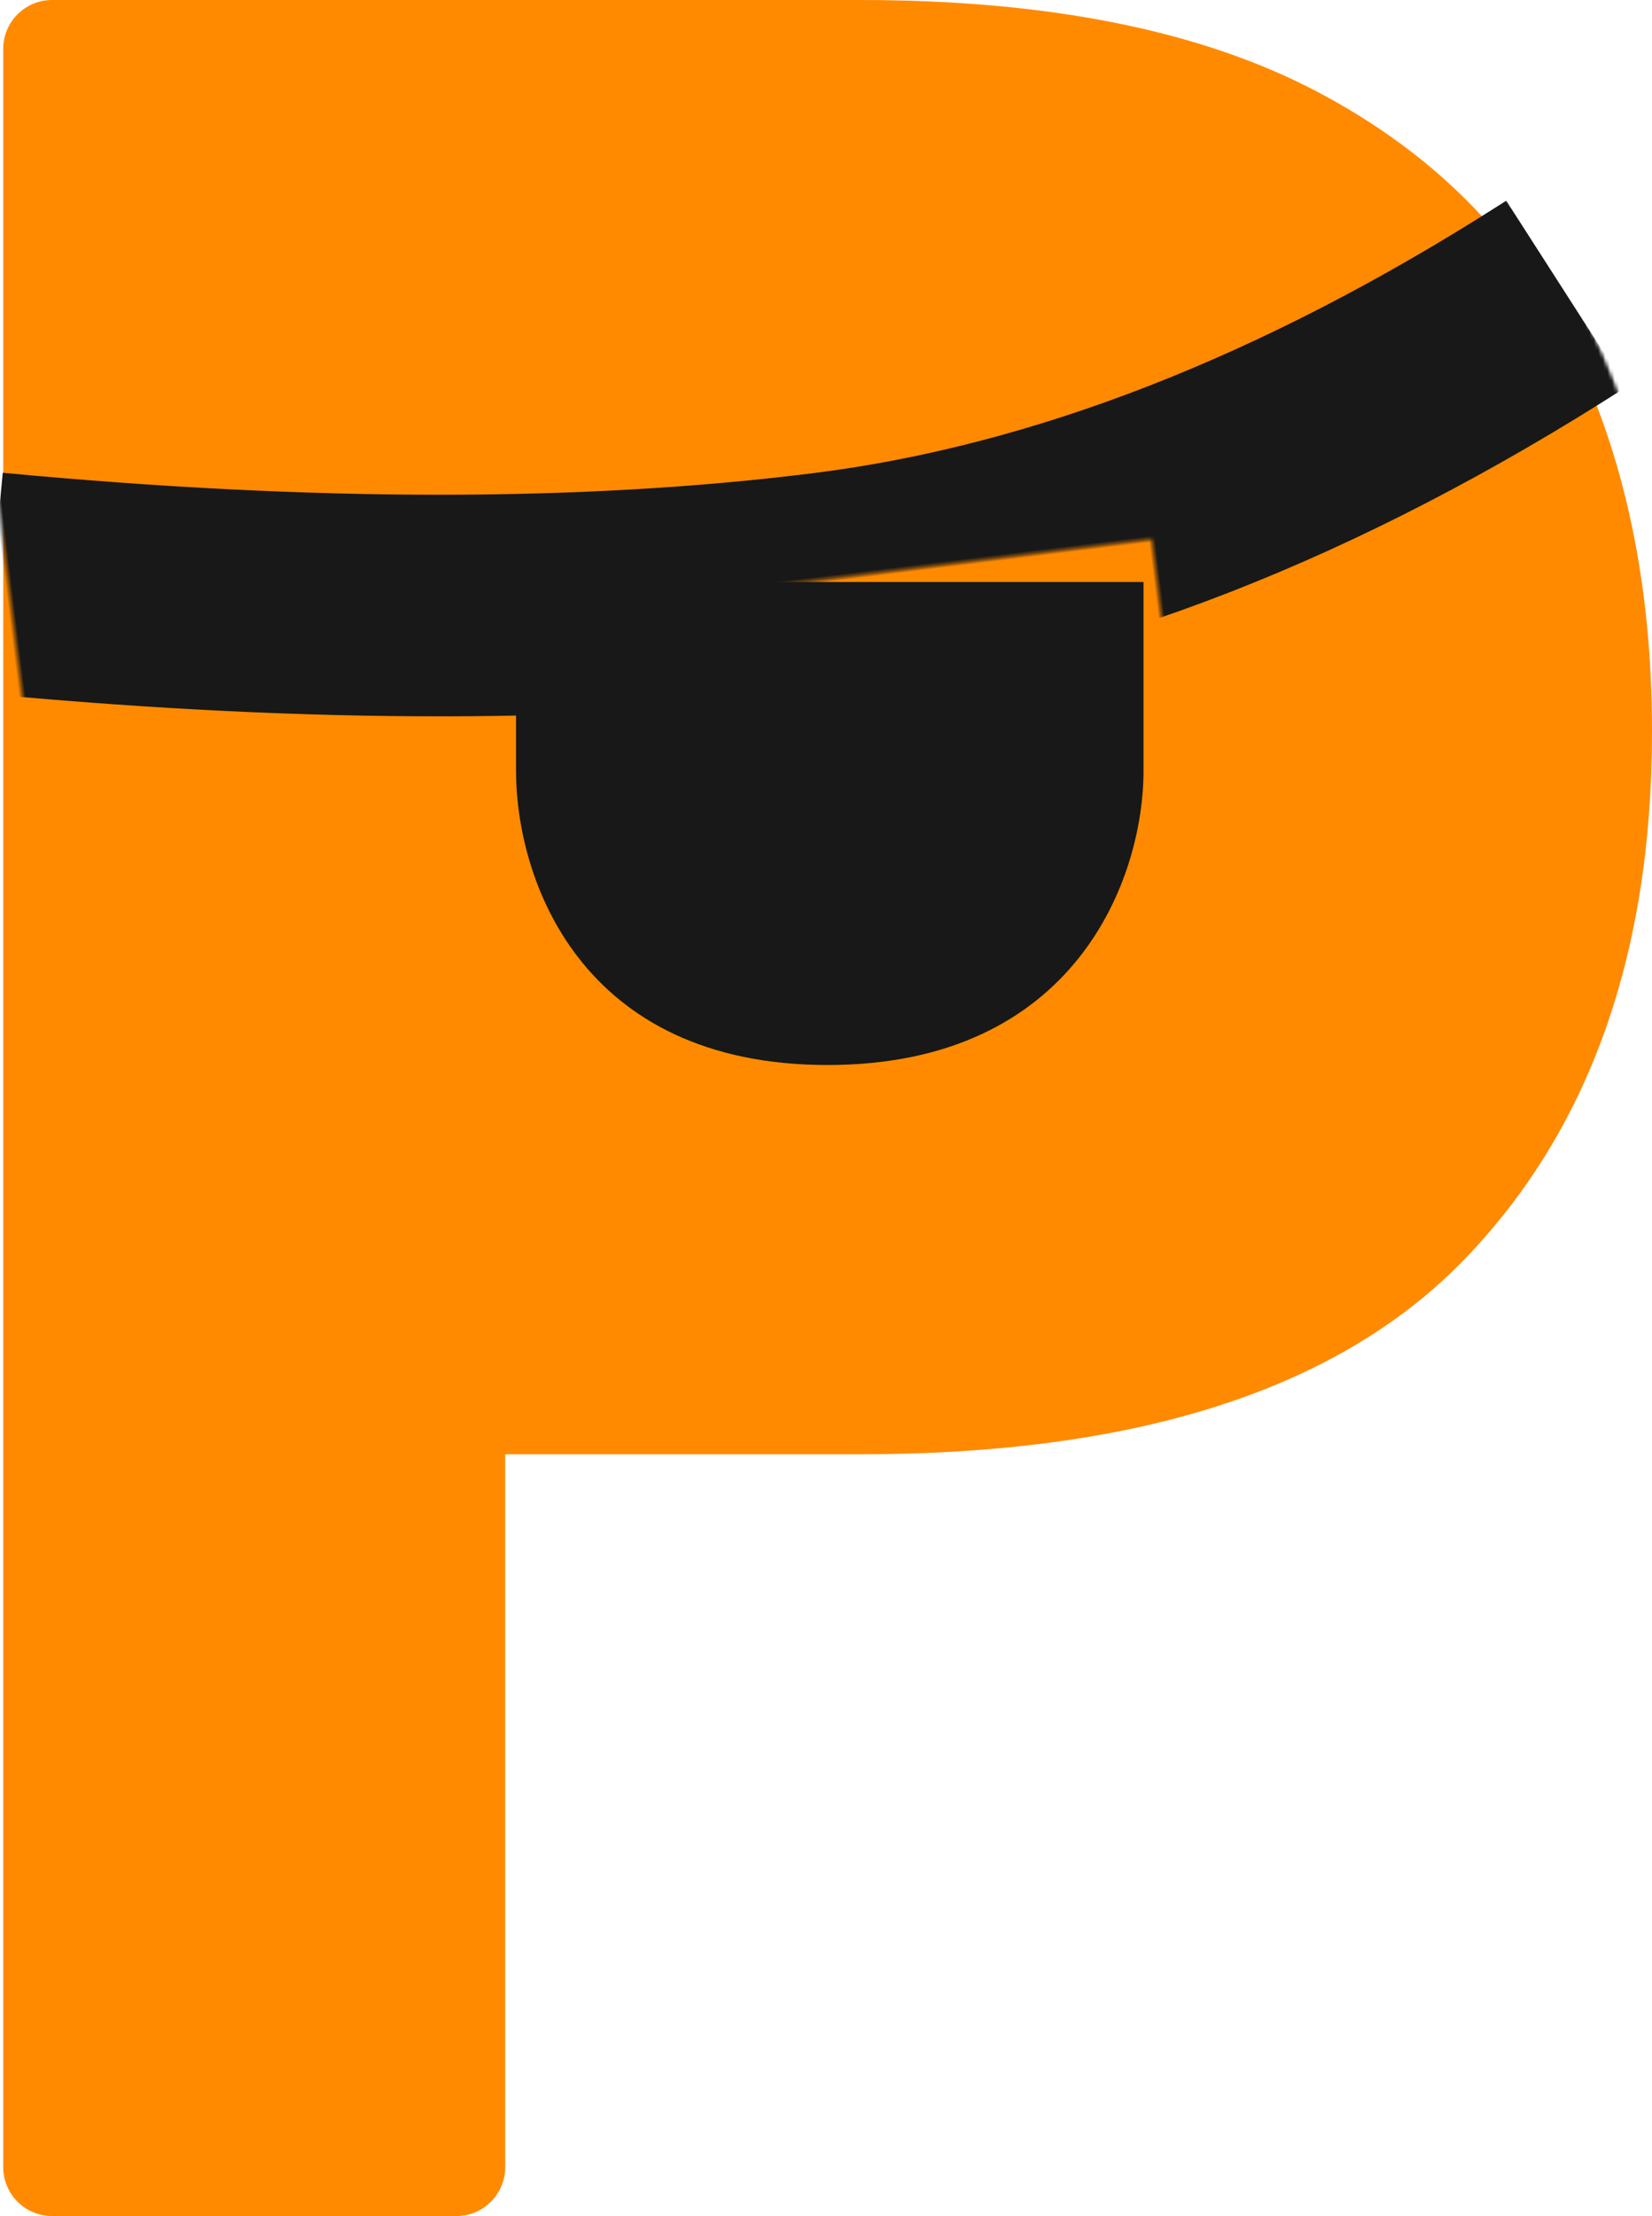 <svg xmlns="http://www.w3.org/2000/svg" xmlns:xlink="http://www.w3.org/1999/xlink" width="507" height="680" viewBox="0 0 507 680"><title>Pirate-Heijn-Logo-Dark</title><defs><path id="a" d="M154.55 665V446.25h108.907c84.15 0 145.52-19.471 184.111-58.414l1.163-1.186c38.515-39.733 57.773-93.798 57.773-162.197 0-44.713-8.19-83.893-24.57-117.539-16.38-33.646-42.39-59.876-78.028-78.691C368.268 9.408 321.452 0 263.457 0H15.488c-8.284 0-15 6.716-15 15v650c0 8.284 6.716 15 15 15h124.063c8.284 0 15-6.716 15-15zm195.9-486.42v57.907c0 33.203-20.959 90.313-96.954 90.313-75.994 0-95.625-57.11-95.625-90.313l-.002-57.907h192.58z"/></defs><g fill="none" fill-rule="evenodd"><path fill="#181818" d="M99.516 69.7h324.7v275.4h-324.7z"/><g transform="translate(.5)"><mask id="b" fill="#fff"><use xlink:href="#a"/></mask><use fill="#FF8A00" fill-rule="nonzero" xlink:href="#a"/><path fill="#181818" fill-rule="nonzero" d="M471.076 88.739l29.485 61.275c-87.695 42.197-171.258 63.597-250.598 63.784-75.848.18-162.043-10.309-258.696-31.368l-2.932-.642L2.92 115.371c93.285 20.487 175.617 30.596 246.882 30.427 67.853-.16 140.792-18.667 218.905-55.925l2.368-1.134z" mask="url(#b)" transform="rotate(-7 244.448 151.27)"/></g></g></svg>